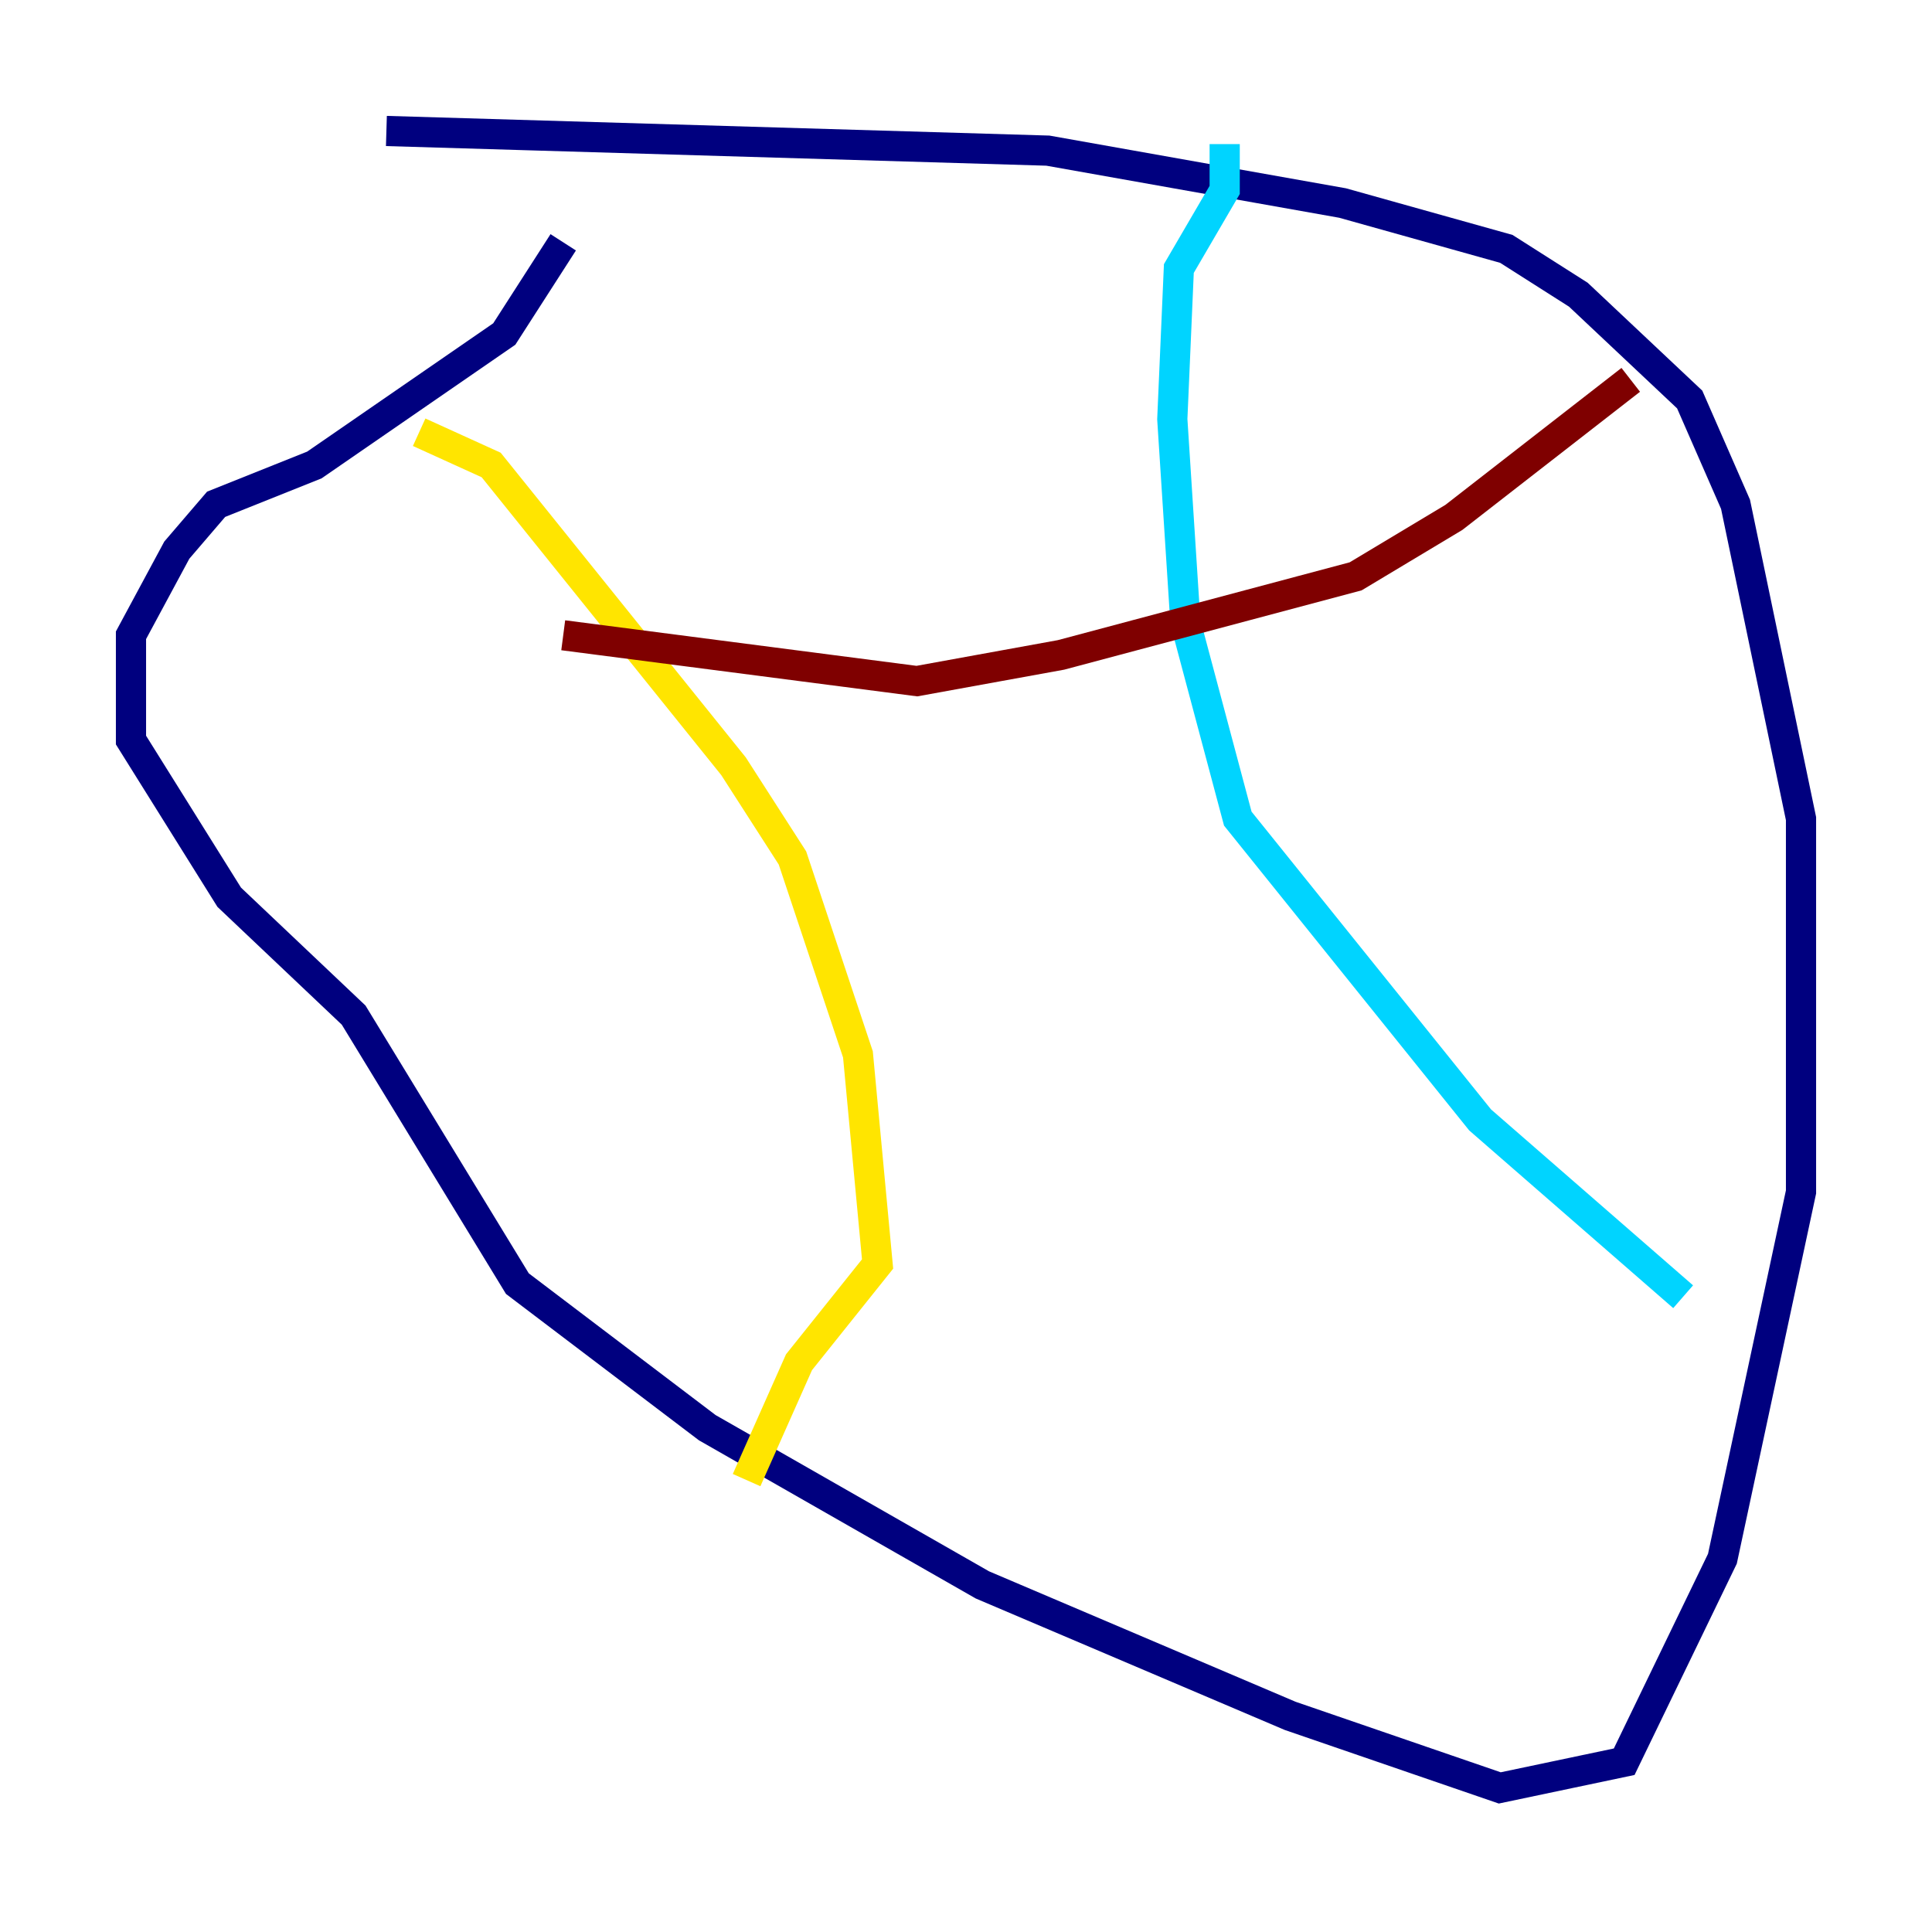 <?xml version="1.0" encoding="utf-8" ?>
<svg baseProfile="tiny" height="128" version="1.2" viewBox="0,0,128,128" width="128" xmlns="http://www.w3.org/2000/svg" xmlns:ev="http://www.w3.org/2001/xml-events" xmlns:xlink="http://www.w3.org/1999/xlink"><defs /><polyline fill="none" points="25.6,8.678 69.424,9.98 88.949,13.451 99.797,16.488 104.57,19.525 111.946,26.468 114.983,33.41 119.322,54.237 119.322,78.969 114.115,103.268 107.607,116.719 99.363,118.454 85.478,113.681 65.085,105.003 46.861,94.59 34.278,85.044 23.43,67.254 15.186,59.444 8.678,49.031 8.678,42.088 11.715,36.447 14.319,33.41 20.827,30.807 33.41,22.129 37.315,16.054" stroke="#00007f" stroke-width="2" /><polyline fill="none" points="81.139,9.546 81.139,12.583 78.102,17.79 77.668,27.77 78.536,41.22 82.007,54.237 98.061,74.197 111.512,85.912" stroke="#00d4ff" stroke-width="2" /><polyline fill="none" points="27.77,28.637 32.542,30.807 48.597,50.766 52.502,56.841 56.841,69.858 58.142,83.742 52.936,90.251 49.464,98.061" stroke="#ffe500" stroke-width="2" /><polyline fill="none" points="108.041,25.166 96.325,34.278 89.817,38.183 70.291,43.39 60.746,45.125 37.315,42.088" stroke="#7f0000" stroke-width="2" /></svg>